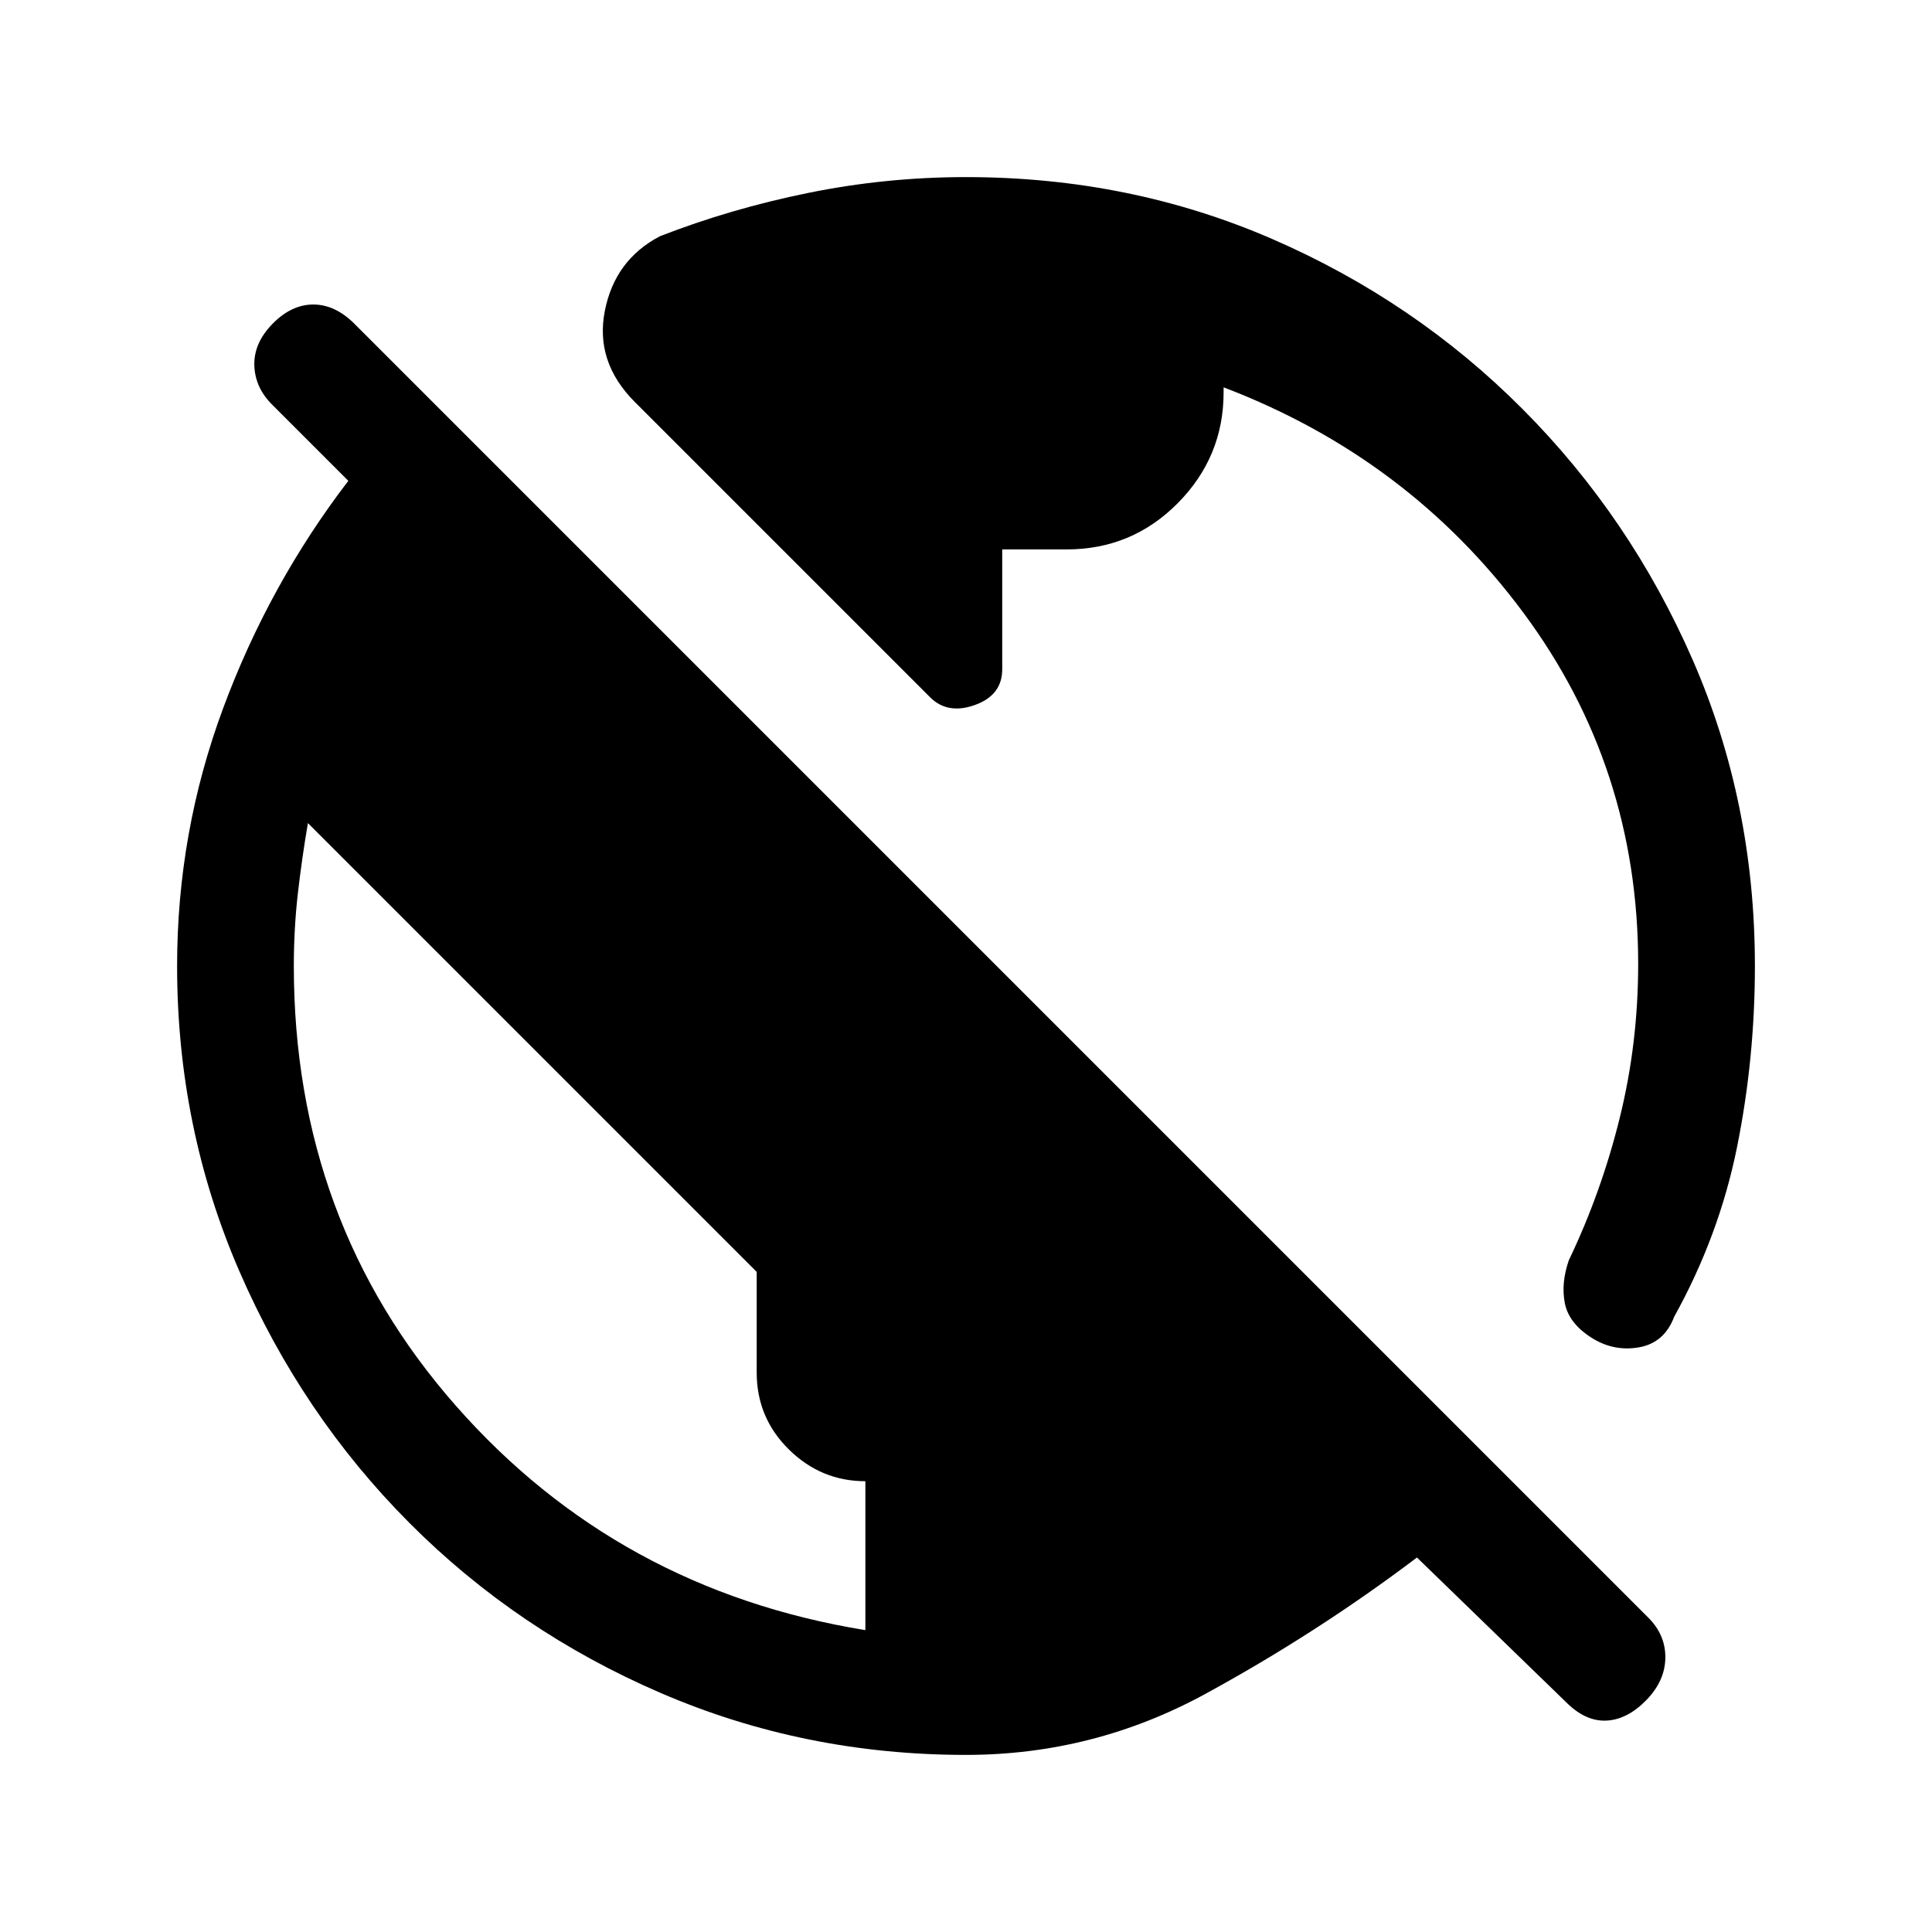 <svg xmlns="http://www.w3.org/2000/svg" height="20" viewBox="0 -960 960 960" width="20"><path d="M480-88q-80.39 0-151.75-30.79-71.35-30.79-124.88-84.54-53.52-53.75-84.45-125.05Q88-399.68 88-480q0-66.4 22.85-128.01 22.84-61.61 62.23-113.07l-37.46-37.46q-8.85-8.58-9.24-19.75-.38-11.17 9.02-20.79 9.41-9.61 20.27-9.61 10.87 0 20.48 9.61l642.62 642.62q8.85 8.66 8.73 20.18-.12 11.51-9.52 21.13-9.41 9.61-19.77 10.11t-19.98-9.11l-74.15-71.93q-49.46 37.39-105.07 67.73Q543.4-88 480-88Zm-50-62v-74q-22 0-38-15.76T376-278v-50L153-551q-3 17.5-5 35t-2 36q0 127 80.5 218.5T430-150Zm442-330q0 46-8.88 90-8.89 44-31.2 84.23-4.92 13.08-17.61 15.27-12.69 2.19-23.77-4.96-11.08-7.16-13-17.08-1.92-9.92 2-21.23 16.21-33.89 25.33-70.89 9.13-37 9.13-76.34 0-97.77-57.12-174.65Q699.77-732.54 608-767.54v2.52Q608-733 585.24-710q-22.77 23-55.24 23h-32v59.54q0 12.92-13.58 17.77-13.57 4.84-22.27-3.85L315.46-760.23q-19.92-19.92-14.92-45.31 5-25.38 27.38-37.08 35.16-13.69 73.73-21.53Q440.22-872 480-872q81.39 0 152.25 30.79 70.85 30.79 124.38 84.54 53.52 53.75 84.45 124.55Q872-561.32 872-480Z"/></svg>